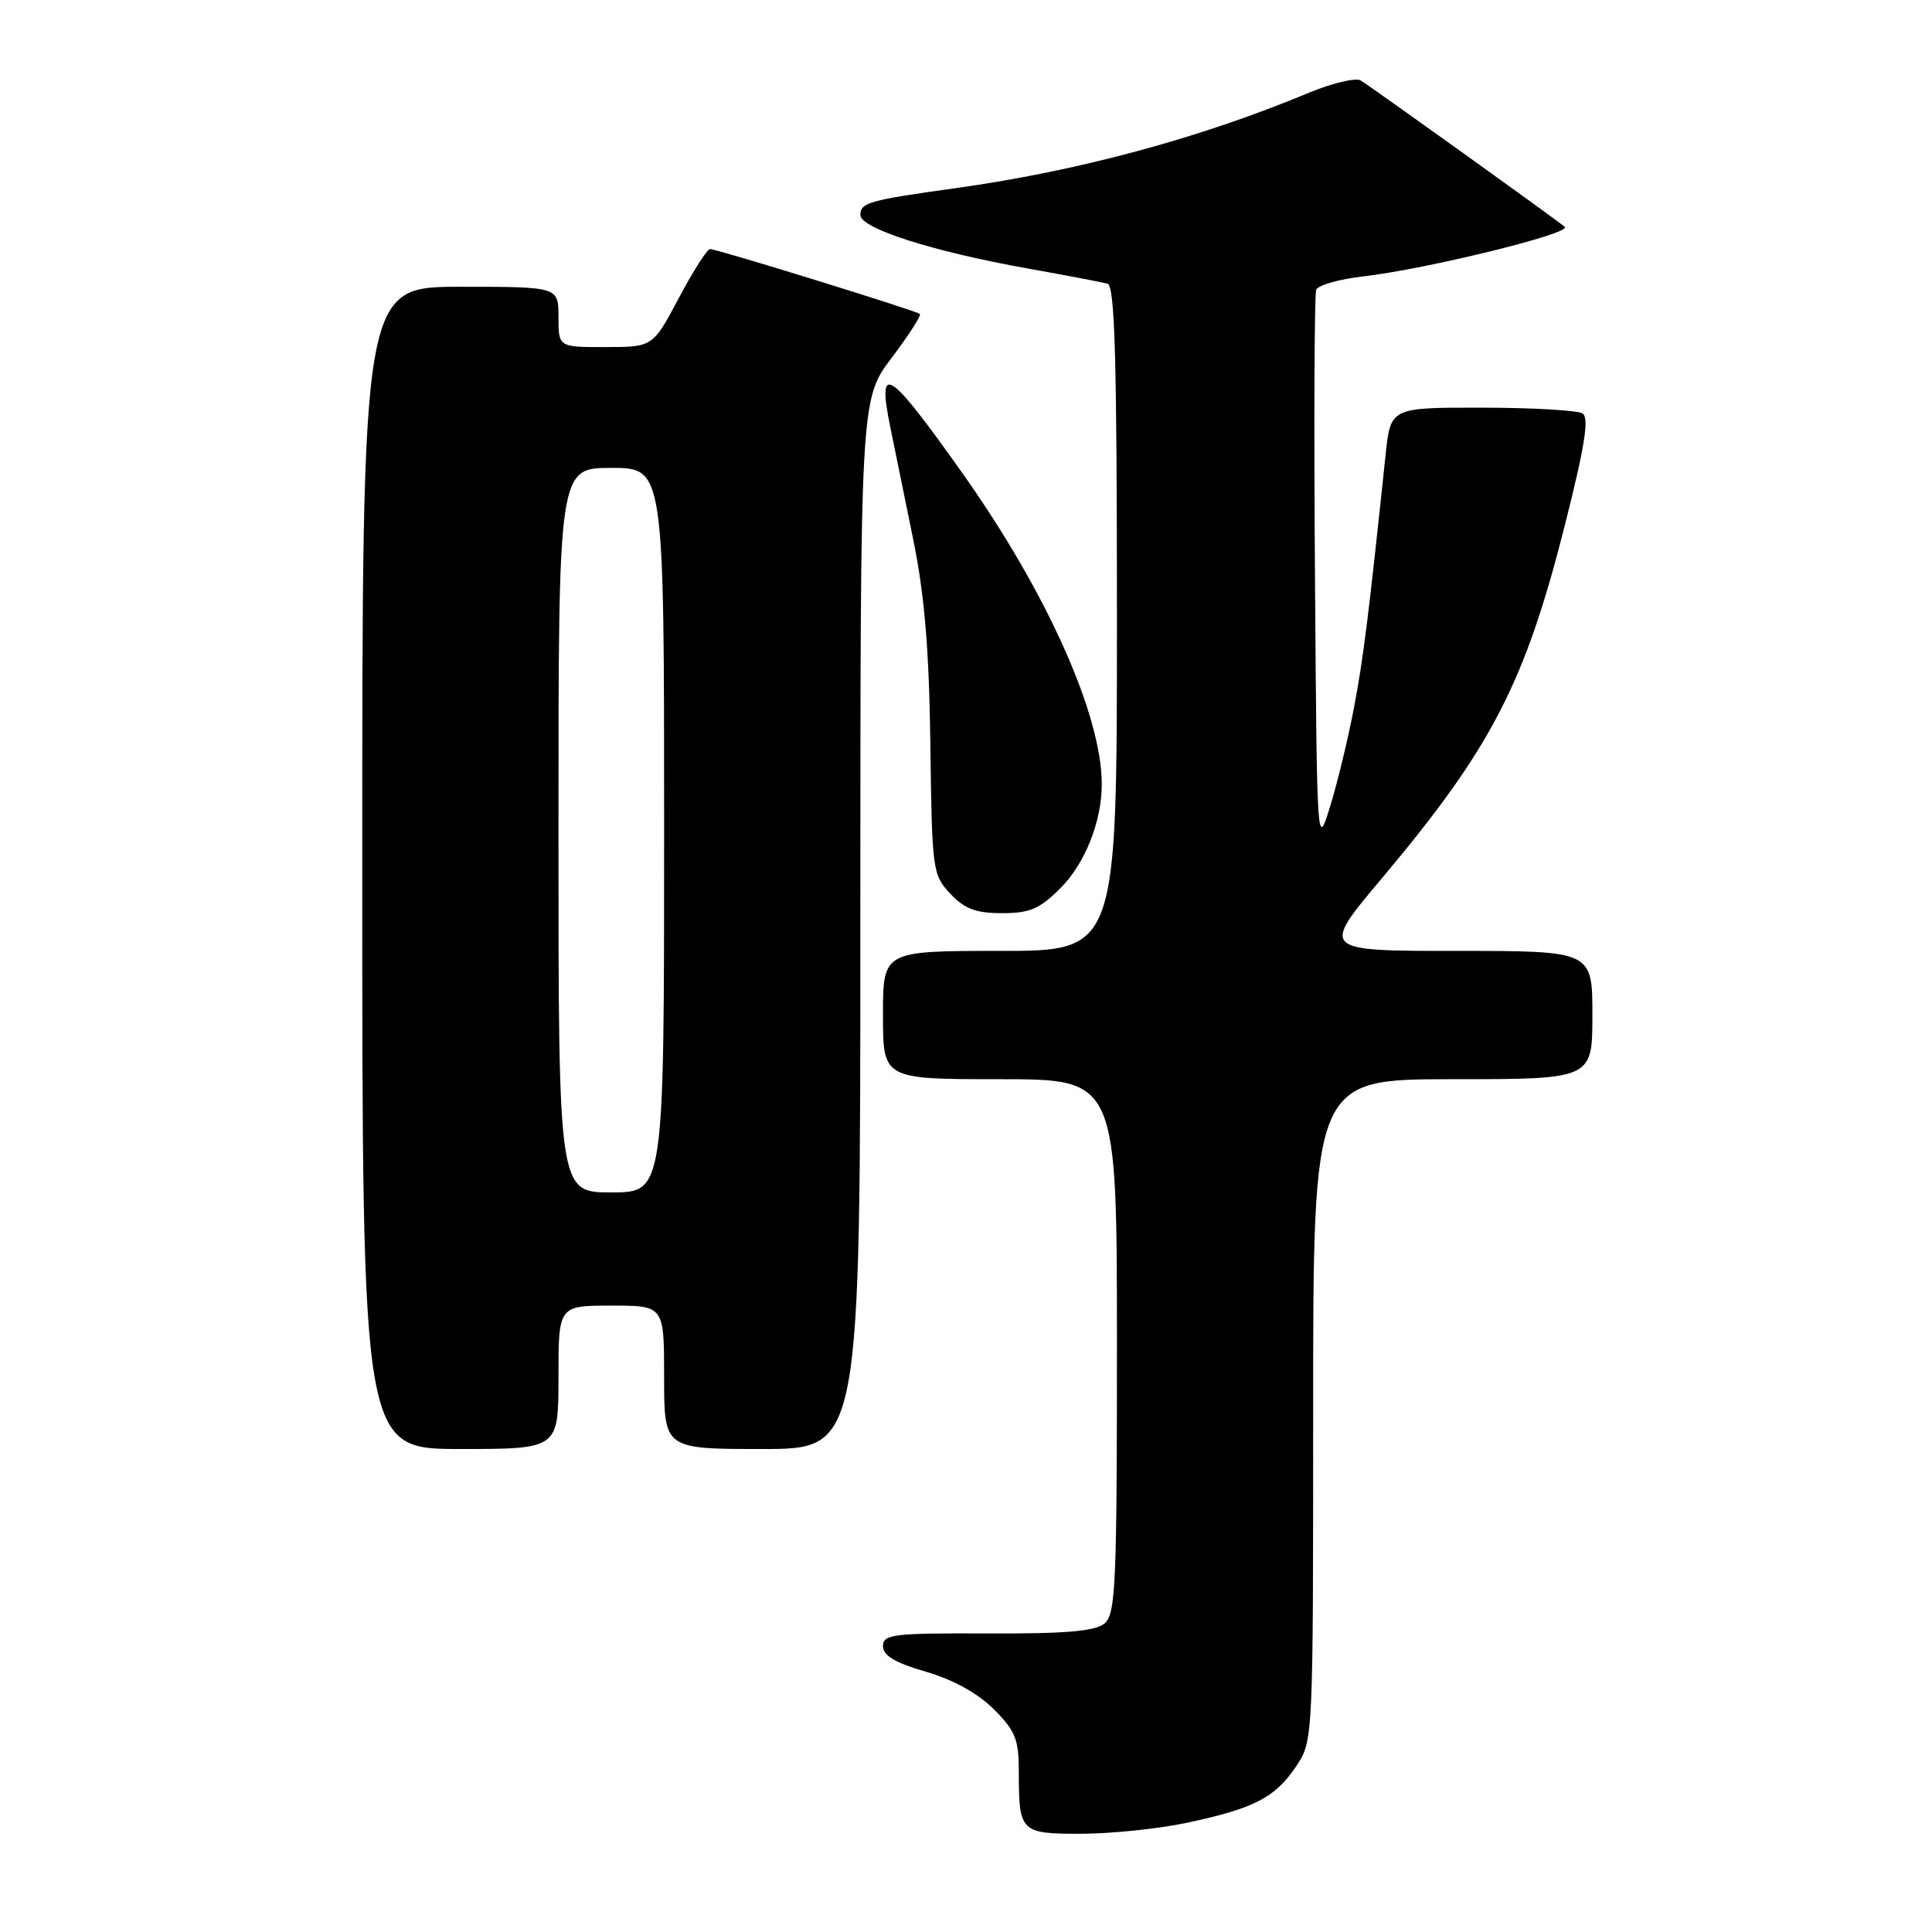 <?xml version="1.0" encoding="UTF-8" standalone="no"?>
<!DOCTYPE svg PUBLIC "-//W3C//DTD SVG 1.1//EN" "http://www.w3.org/Graphics/SVG/1.1/DTD/svg11.dtd" >
<svg xmlns="http://www.w3.org/2000/svg" xmlns:xlink="http://www.w3.org/1999/xlink" version="1.1" viewBox="0 0 256 256">
 <g >
 <path fill="currentColor"
d=" M 157.26 241.53 C 166.13 239.65 168.95 238.20 171.71 234.10 C 174.00 230.70 174.00 230.70 174.00 186.85 C 174.00 143.00 174.00 143.00 192.50 143.00 C 211.00 143.00 211.00 143.00 211.00 134.50 C 211.00 126.00 211.00 126.00 193.01 126.00 C 175.01 126.00 175.01 126.00 183.08 116.41 C 197.63 99.10 202.09 90.49 207.40 69.39 C 210.01 59.06 210.59 55.36 209.70 54.79 C 209.04 54.37 203.05 54.02 196.38 54.02 C 184.26 54.00 184.26 54.00 183.60 60.25 C 181.34 81.74 180.65 87.26 179.40 93.82 C 178.64 97.84 177.22 103.69 176.26 106.82 C 174.50 112.50 174.50 112.50 174.24 76.00 C 174.09 55.93 174.17 39.01 174.40 38.40 C 174.63 37.79 177.45 36.99 180.66 36.62 C 189.07 35.65 208.33 30.91 207.34 30.06 C 206.14 29.04 181.75 11.54 180.29 10.66 C 179.63 10.26 176.48 11.02 173.29 12.35 C 158.94 18.33 142.73 22.70 126.50 24.95 C 115.18 26.52 114.00 26.86 114.00 28.48 C 114.00 30.27 123.58 33.33 136.26 35.59 C 141.34 36.50 146.06 37.40 146.75 37.59 C 147.73 37.86 148.00 47.60 148.00 81.97 C 148.00 126.00 148.00 126.00 132.50 126.00 C 117.00 126.00 117.00 126.00 117.00 134.50 C 117.00 143.00 117.00 143.00 132.50 143.00 C 148.00 143.00 148.00 143.00 148.00 178.38 C 148.00 210.12 147.83 213.90 146.34 215.13 C 145.10 216.15 141.17 216.49 130.84 216.44 C 118.34 216.39 117.00 216.55 117.00 218.12 C 117.00 219.37 118.59 220.32 122.68 221.51 C 126.30 222.56 129.57 224.37 131.68 226.48 C 134.56 229.36 135.00 230.47 135.00 234.82 C 135.00 242.79 135.21 243.00 143.36 242.98 C 147.29 242.97 153.54 242.32 157.26 241.53 Z  M 74.00 182.50 C 74.00 173.00 74.00 173.00 81.00 173.00 C 88.00 173.00 88.00 173.00 88.00 182.50 C 88.00 192.00 88.00 192.00 101.00 192.00 C 114.00 192.00 114.00 192.00 114.00 122.46 C 114.00 52.91 114.00 52.91 118.14 47.43 C 120.42 44.41 122.10 41.79 121.89 41.60 C 121.39 41.16 95.00 33.00 94.08 33.00 C 93.71 33.00 91.84 35.92 89.95 39.49 C 86.50 45.98 86.50 45.98 80.25 45.99 C 74.00 46.00 74.00 46.00 74.00 42.00 C 74.00 38.00 74.00 38.00 61.00 38.00 C 48.00 38.00 48.00 38.00 48.00 115.00 C 48.00 192.00 48.00 192.00 61.00 192.00 C 74.00 192.00 74.00 192.00 74.00 182.50 Z  M 140.50 117.70 C 143.76 114.44 145.98 108.88 145.99 103.96 C 146.01 94.79 138.74 78.53 127.57 62.76 C 117.70 48.83 116.18 47.85 117.97 56.60 C 118.52 59.30 119.89 66.00 121.01 71.50 C 122.51 78.85 123.11 86.05 123.28 98.67 C 123.49 115.32 123.57 115.92 125.92 118.42 C 127.82 120.44 129.31 121.00 132.77 121.00 C 136.45 121.00 137.76 120.44 140.50 117.70 Z  M 74.00 110.00 C 74.00 62.00 74.00 62.00 81.00 62.00 C 88.00 62.00 88.00 62.00 88.00 110.00 C 88.00 158.00 88.00 158.00 81.00 158.00 C 74.00 158.00 74.00 158.00 74.00 110.00 Z "/>
</g>
</svg>